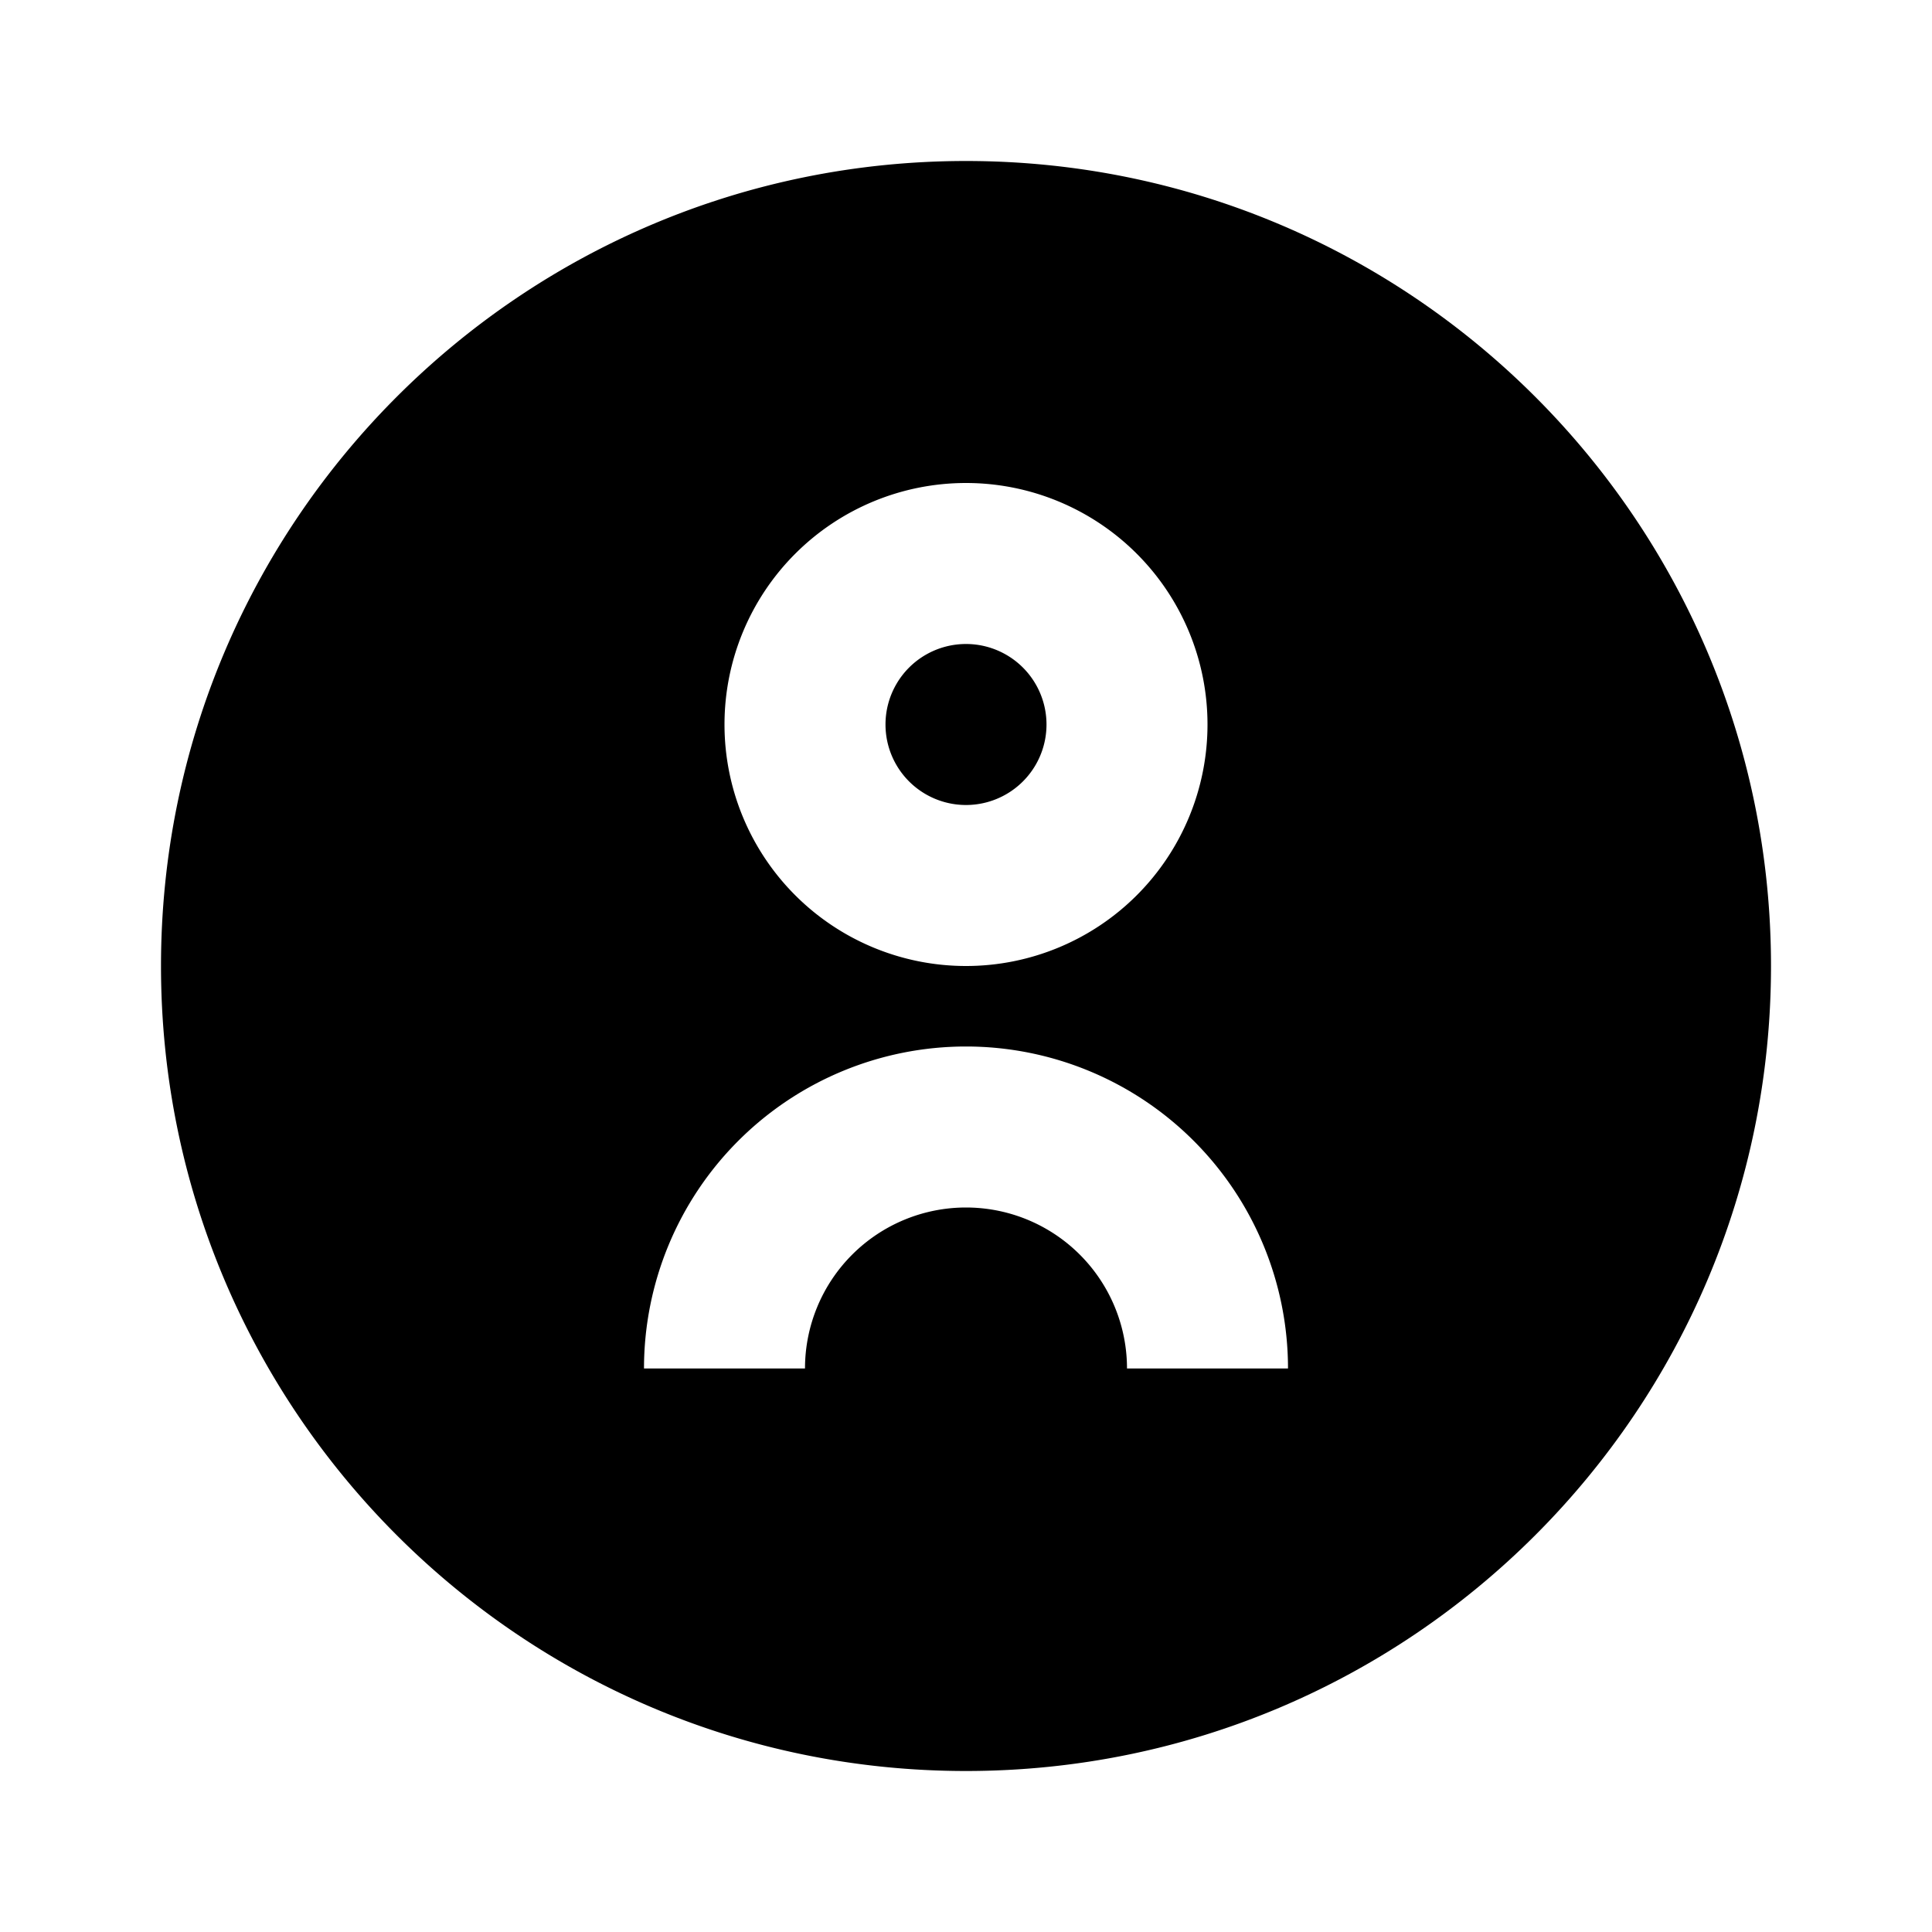 <svg xmlns="http://www.w3.org/2000/svg" width="3em" height="3em" viewBox="0 0 24 24"><path fill="currentColor" d="M12 22C6.477 22 2 17.523 2 12S6.477 2 12 2s10 4.477 10 10s-4.477 10-10 10m0-14a1 1 0 1 1 0 2a1 1 0 0 1 0-2m0 4a3 3 0 1 0 0-6a3 3 0 0 0 0 6m0 3a2 2 0 0 1 2 2h2a4 4 0 0 0-8 0h2a2 2 0 0 1 2-2"/></svg>